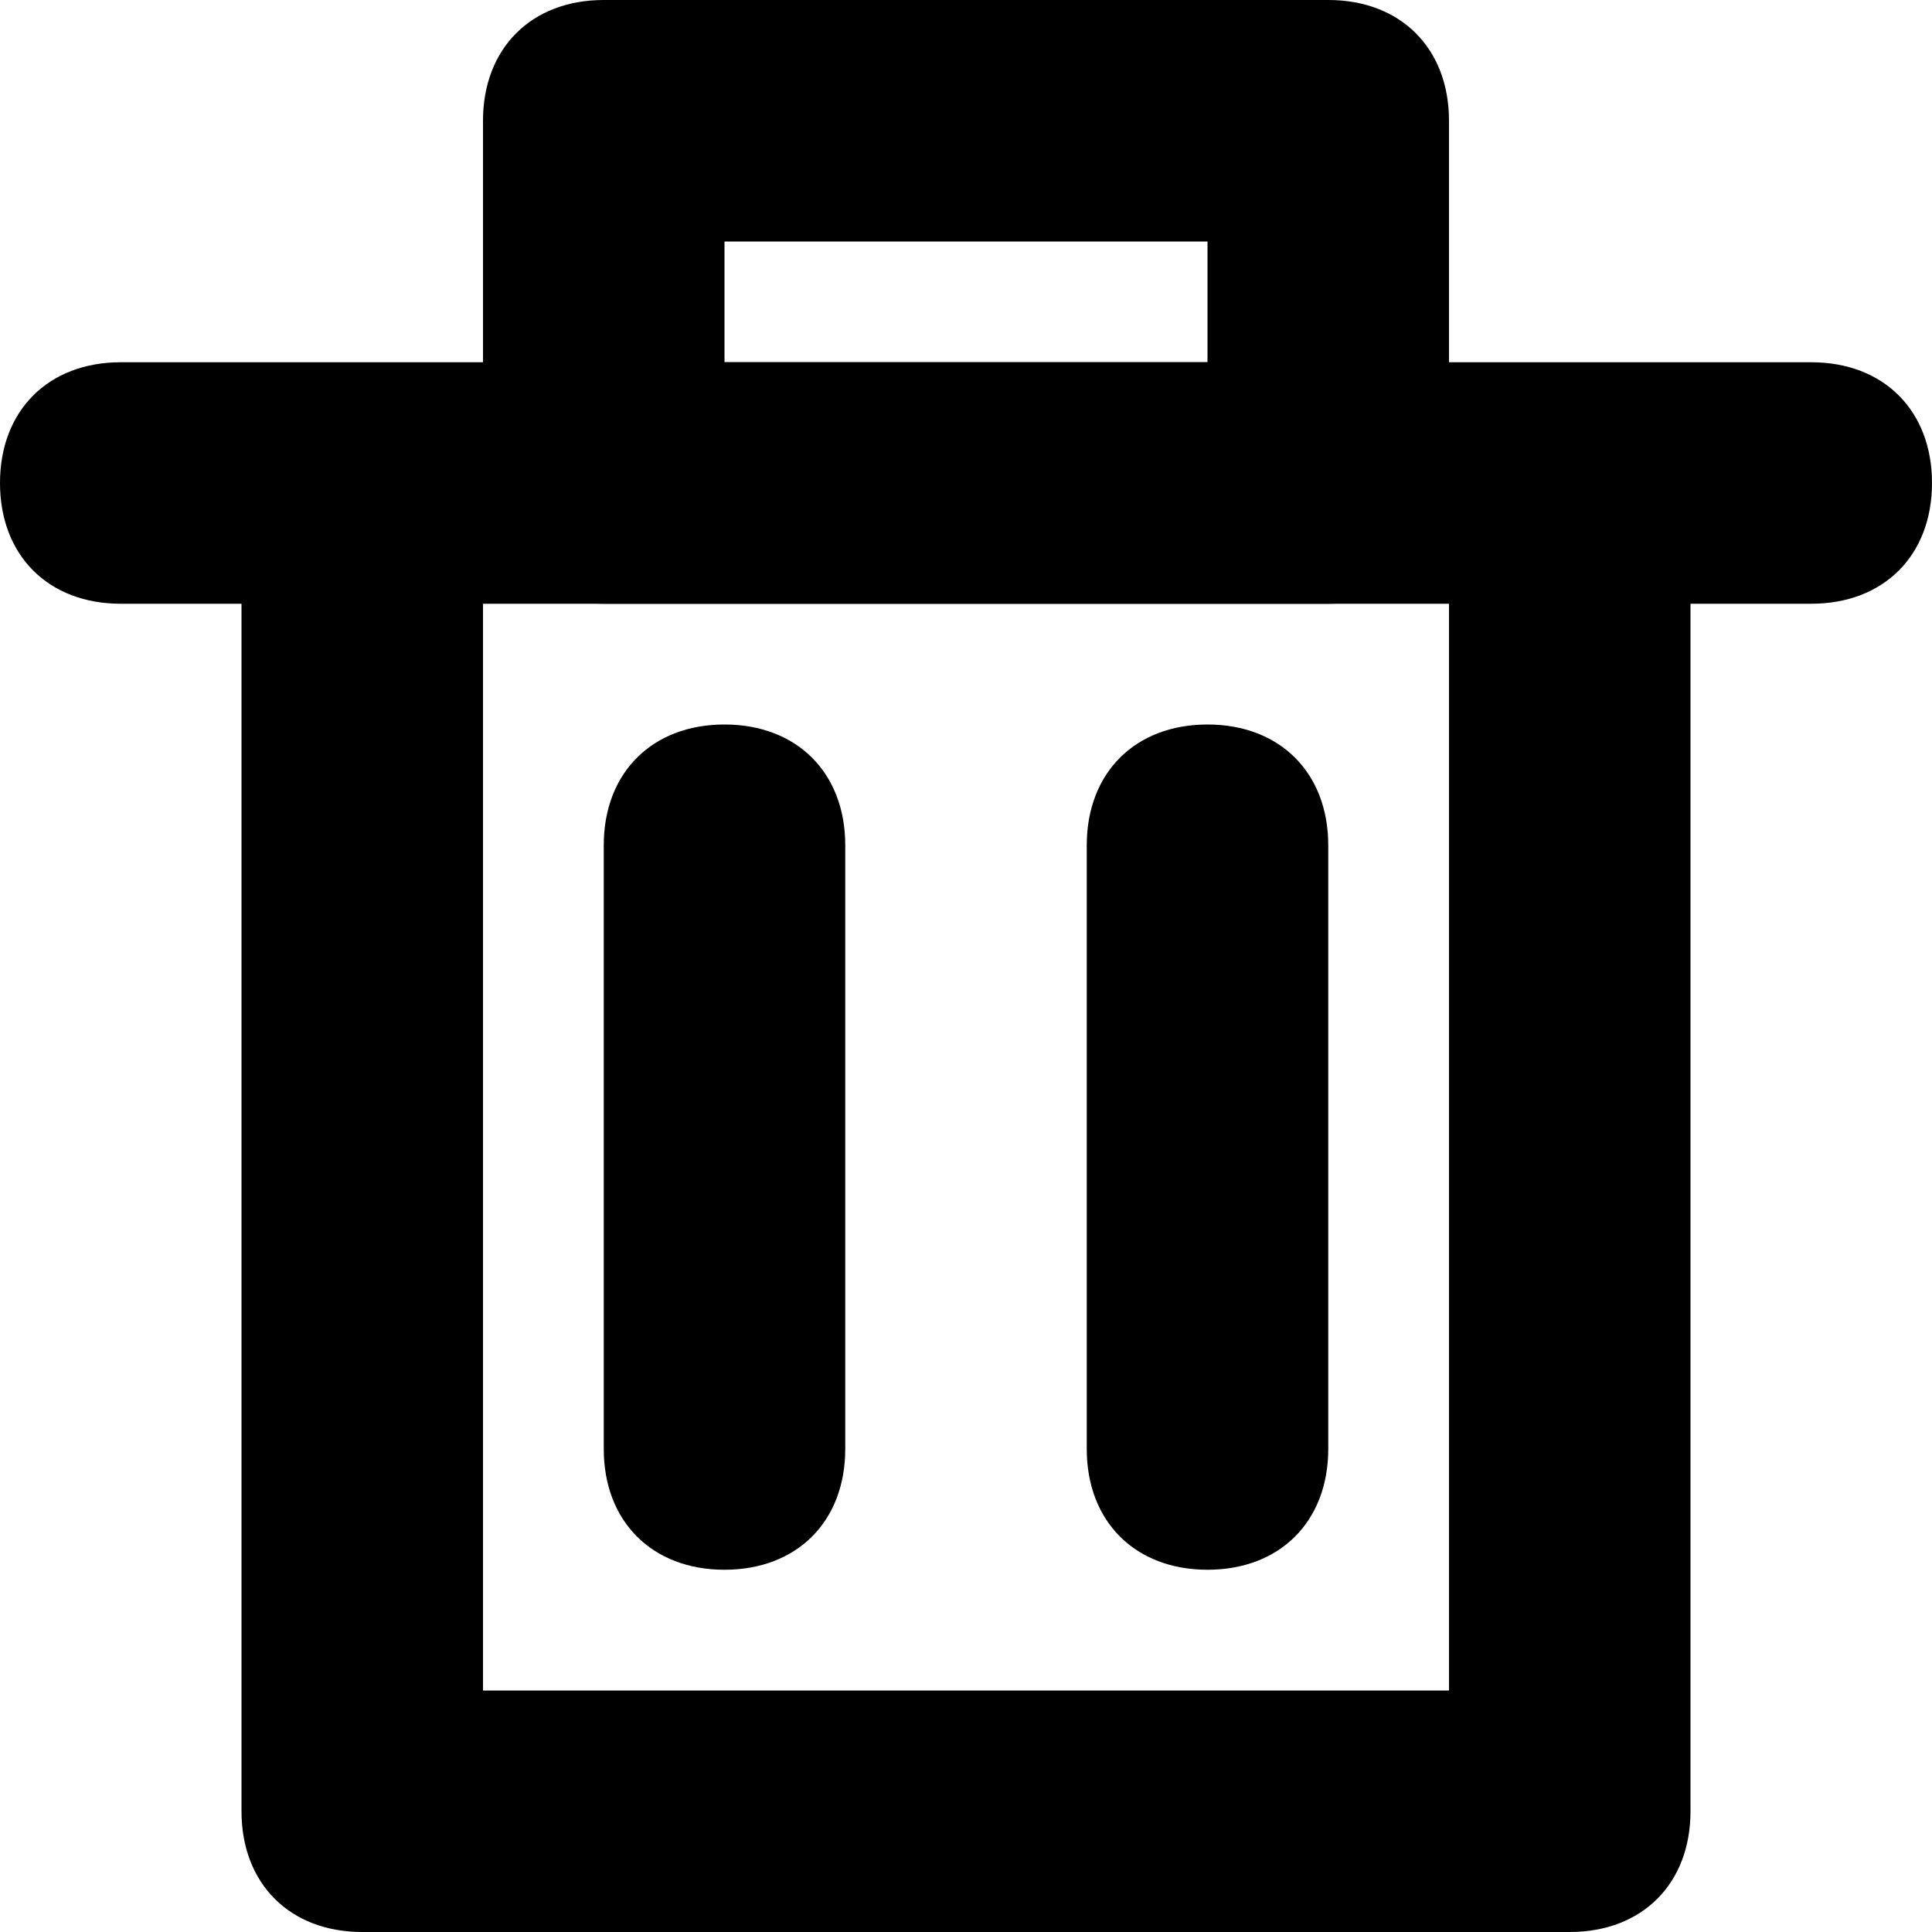 <?xml version="1.0" standalone="no"?><!DOCTYPE svg PUBLIC "-//W3C//DTD SVG 1.1//EN" "http://www.w3.org/Graphics/SVG/1.1/DTD/svg11.dtd"><svg class="icon" width="200px" height="200.00px" viewBox="0 0 1024 1024" version="1.1" xmlns="http://www.w3.org/2000/svg"><path d="M640 128l0 64L384 192 384 128 640 128M704 0 320 0C281.6 0 256 25.6 256 64l0 192c0 38.4 25.6 64 64 64l384 0c38.4 0 64-25.6 64-64L768 64C768 25.6 742.4 0 704 0L704 0z"  /><path d="M768 320l0 576L256 896 256 320 768 320M960 192l-128 0L192 192 64 192C25.6 192 0 217.6 0 256c0 38.4 25.6 64 64 64l64 0 0 640c0 38.4 25.6 64 64 64l640 0c38.4 0 64-25.6 64-64L896 320l64 0c38.4 0 64-25.6 64-64C1024 217.6 998.4 192 960 192L960 192z"  /><path d="M384 832 384 832c-38.4 0-64-25.6-64-64L320 448c0-38.4 25.6-64 64-64l0 0c38.4 0 64 25.6 64 64l0 320C448 806.4 422.4 832 384 832z"  /><path d="M640 832 640 832c-38.4 0-64-25.6-64-64L576 448c0-38.4 25.6-64 64-64l0 0c38.4 0 64 25.6 64 64l0 320C704 806.4 678.4 832 640 832z"  /></svg>